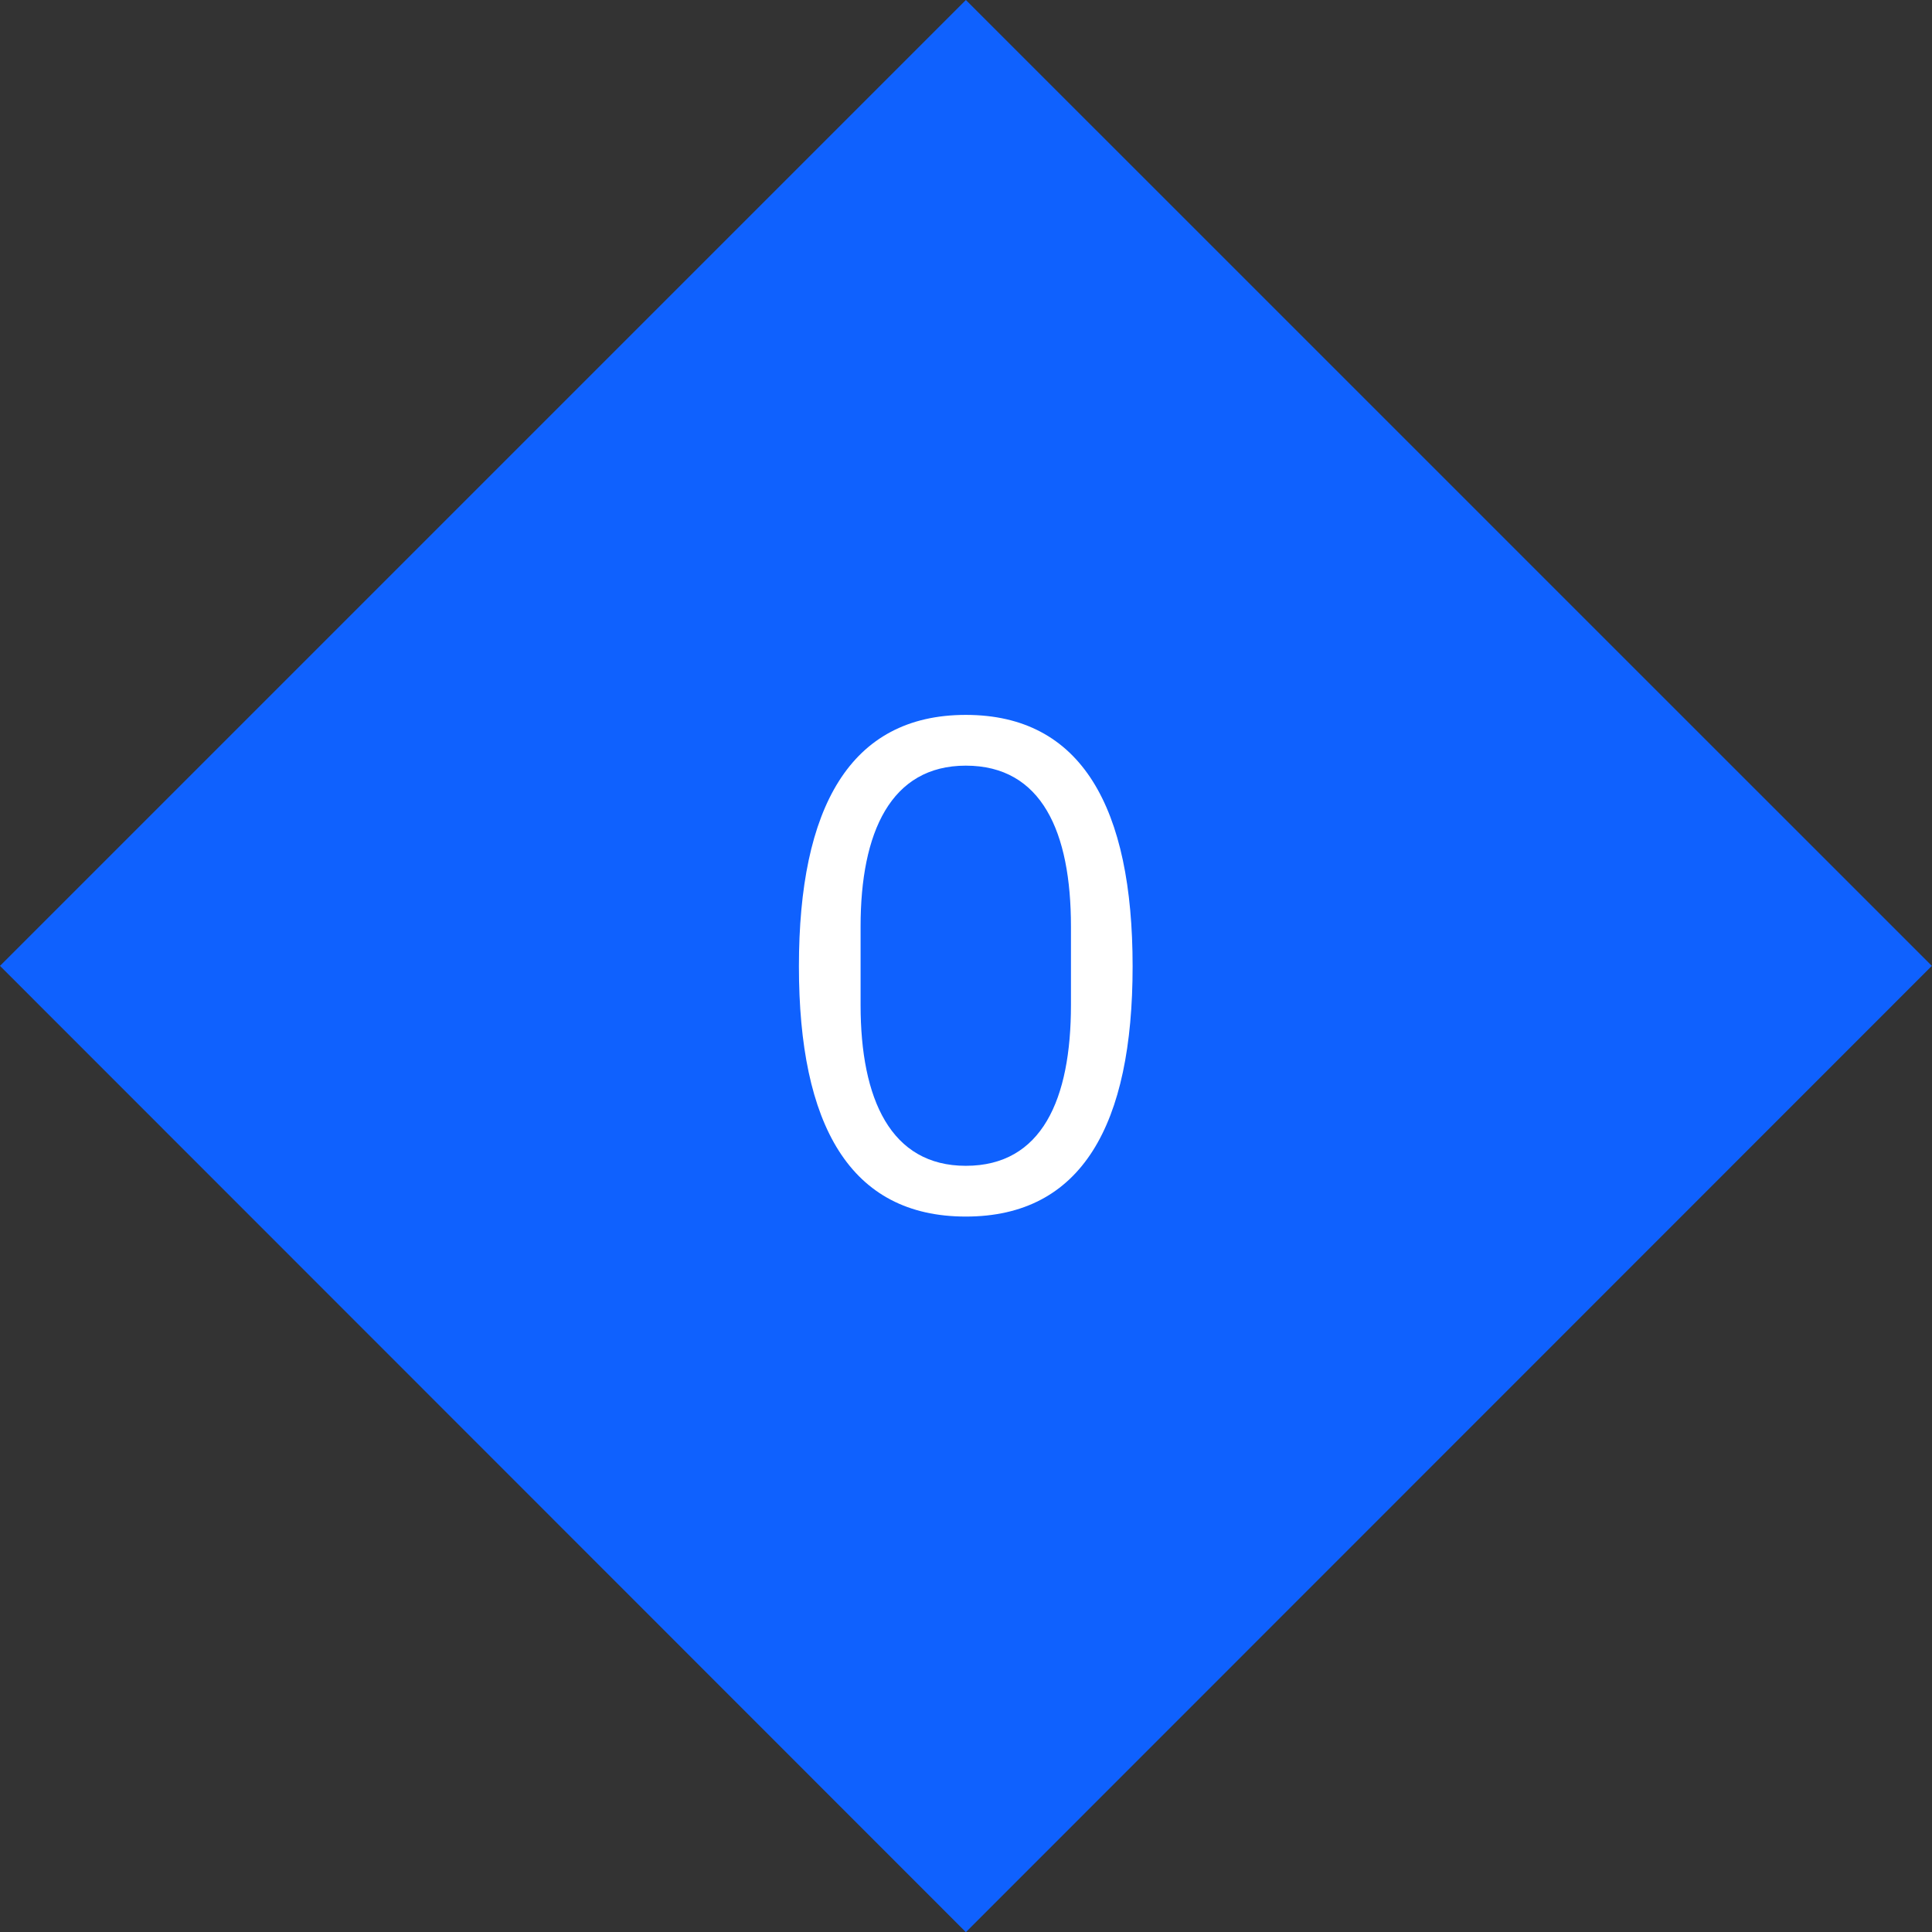 <?xml version="1.0" encoding="UTF-8"?>
<svg xmlns="http://www.w3.org/2000/svg" xmlns:xlink="http://www.w3.org/1999/xlink" width="24.971pt" height="24.971pt" viewBox="0 0 24.971 24.971" version="1.1">
<rect x="0" y="0" width="24.971" height="24.971" fill="#333333" stroke="none"/>
<defs>
<g>
<symbol overflow="visible" id="glyph0-0">
<path style="stroke:none;" d="M 0.281 0 L 3.953 0 L 3.953 -7 L 0.281 -7 Z M 0.828 -0.531 L 0.828 -6.453 L 3.406 -6.453 L 3.406 -0.531 Z M 0.828 -0.531 "/>
</symbol>
<symbol overflow="visible" id="glyph0-1">
<path style="stroke:none;" d="M 2.688 0.109 C 4.188 0.109 4.844 -1.078 4.844 -3.125 C 4.844 -5.172 4.188 -6.375 2.688 -6.375 C 1.188 -6.375 0.531 -5.172 0.531 -3.125 C 0.531 -1.078 1.188 0.109 2.688 0.109 Z M 2.688 -0.547 C 1.719 -0.547 1.328 -1.406 1.328 -2.625 L 1.328 -3.641 C 1.328 -4.859 1.719 -5.719 2.688 -5.719 C 3.672 -5.719 4.047 -4.859 4.047 -3.641 L 4.047 -2.625 C 4.047 -1.406 3.672 -0.547 2.688 -0.547 Z M 2.688 -0.547 "/>
</symbol>
</g>
</defs>
<g id="surface1">
<path style=" stroke:none;fill-rule:nonzero;fill:rgb(5.881%,38.039%,99.608%);fill-opacity:1;" d="M 24.969 12.484 L 12.484 0 L 0 12.484 L 12.484 24.973 Z M 24.969 12.484 "/>
<g style="fill:rgb(100%,100%,100%);fill-opacity:1;">
  <use xlink:href="#glyph0-1" x="9.795" y="15.615"/>
</g>
</g>
</svg>

